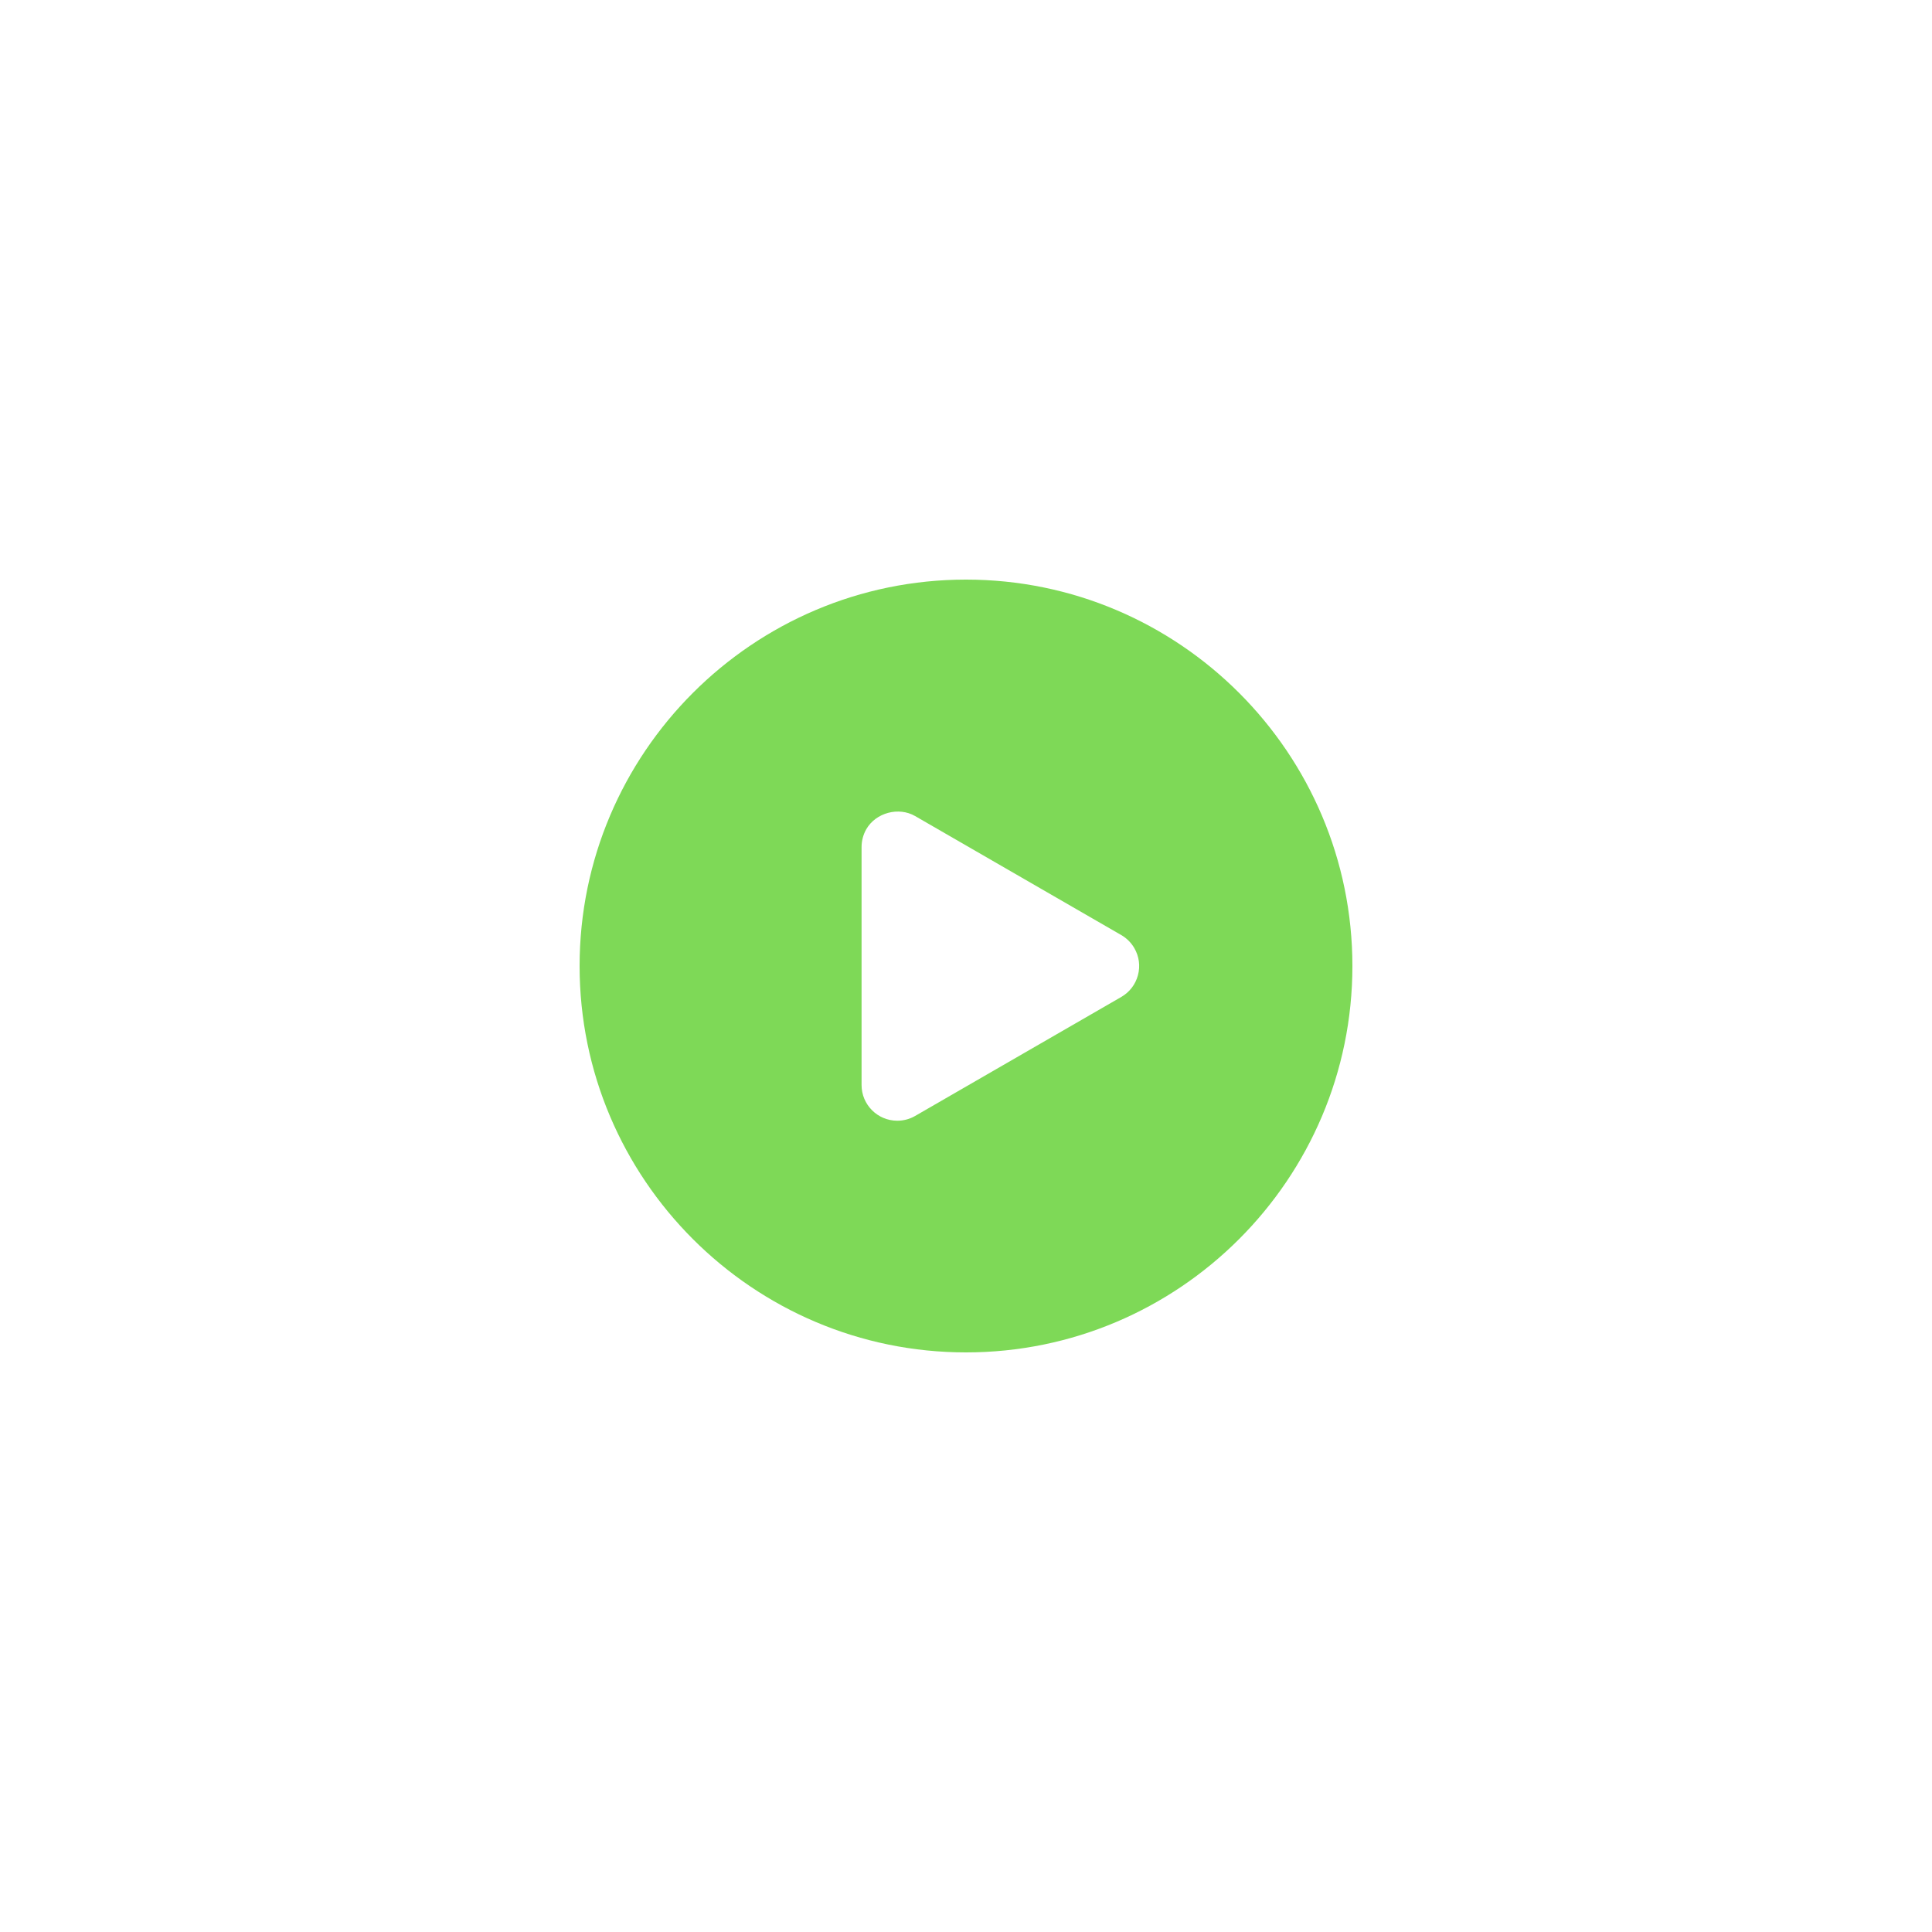<svg xmlns="http://www.w3.org/2000/svg" width="375" viewBox="0 0 375 375" height="375" version="1.0"><defs><clipPath id="a"><path d="M 112.5 112.5 L 262.5 112.5 L 262.5 262.5 L 112.5 262.5 Z M 112.5 112.5"/></clipPath></defs><g clip-path="url(#a)"><path fill="#7ED957" d="M 187.5 112.5 C 146.145 112.5 112.5 146.145 112.5 187.5 C 112.5 228.855 146.145 262.5 187.5 262.5 C 228.855 262.5 262.5 228.855 262.5 187.5 C 262.5 146.145 228.855 112.5 187.5 112.5 Z M 220.871 189.297 C 220.391 191.086 219.246 192.578 217.645 193.504 L 177.629 216.605 C 176.578 217.215 175.379 217.531 174.164 217.531 C 170.34 217.531 167.23 214.426 167.23 210.602 L 167.23 164.402 C 167.23 163.188 167.551 161.988 168.156 160.934 C 169.996 157.742 174.426 156.547 177.629 158.398 L 217.641 181.5 C 218.695 182.105 219.57 182.988 220.176 184.035 C 221.102 185.637 221.359 187.508 220.871 189.297 Z M 220.871 189.297"/></g></svg>